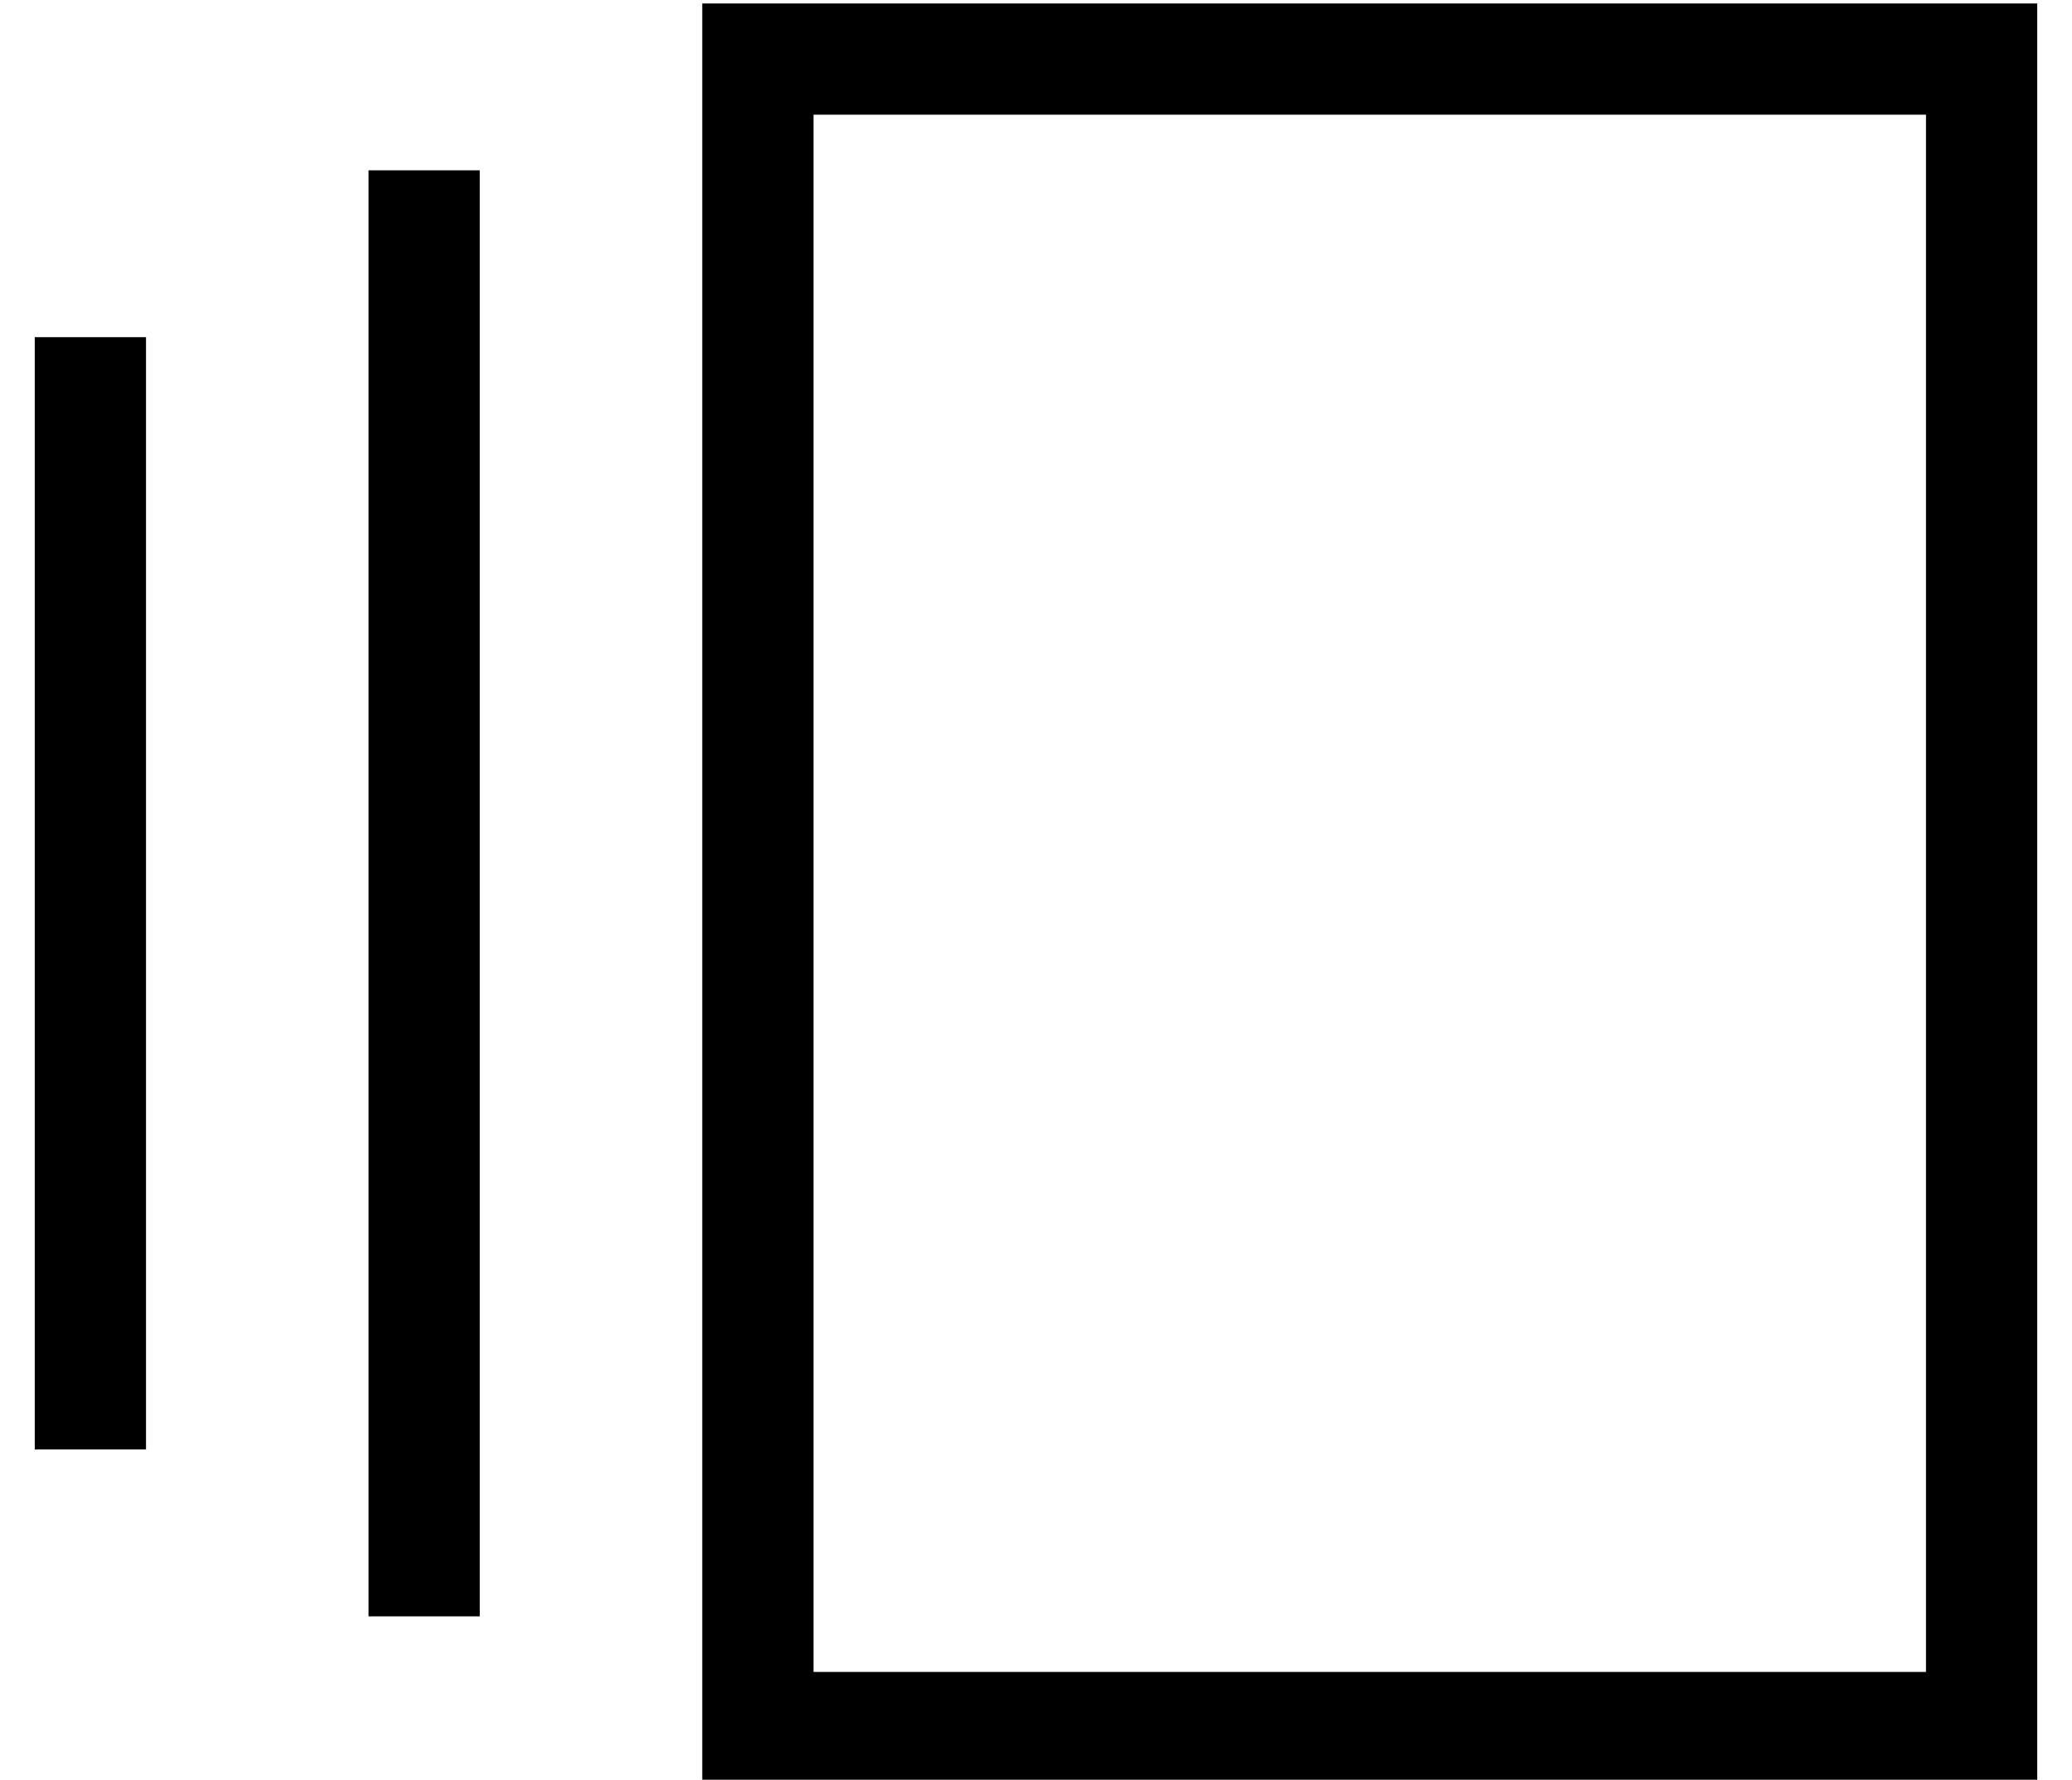 <?xml version="1.0" standalone="no"?>
<!DOCTYPE svg PUBLIC "-//W3C//DTD SVG 1.1//EN" "http://www.w3.org/Graphics/SVG/1.1/DTD/svg11.dtd" >
<svg xmlns="http://www.w3.org/2000/svg" xmlns:xlink="http://www.w3.org/1999/xlink" version="1.1" viewBox="-10 -40 596 512">
   <path fill="currentColor"
d="M224 -7v448v-448v448h320v0v-448v0h-320v0zM192 -39h32h-32h384v32v0v448v0v32v0h-32h-352v-32v0v-448v0v-32v0zM96 9h32h-32h32v416v0h-32v0v-416v0zM0 57h32h-32h32v320v0h-32v0v-320v0z" />
</svg>
